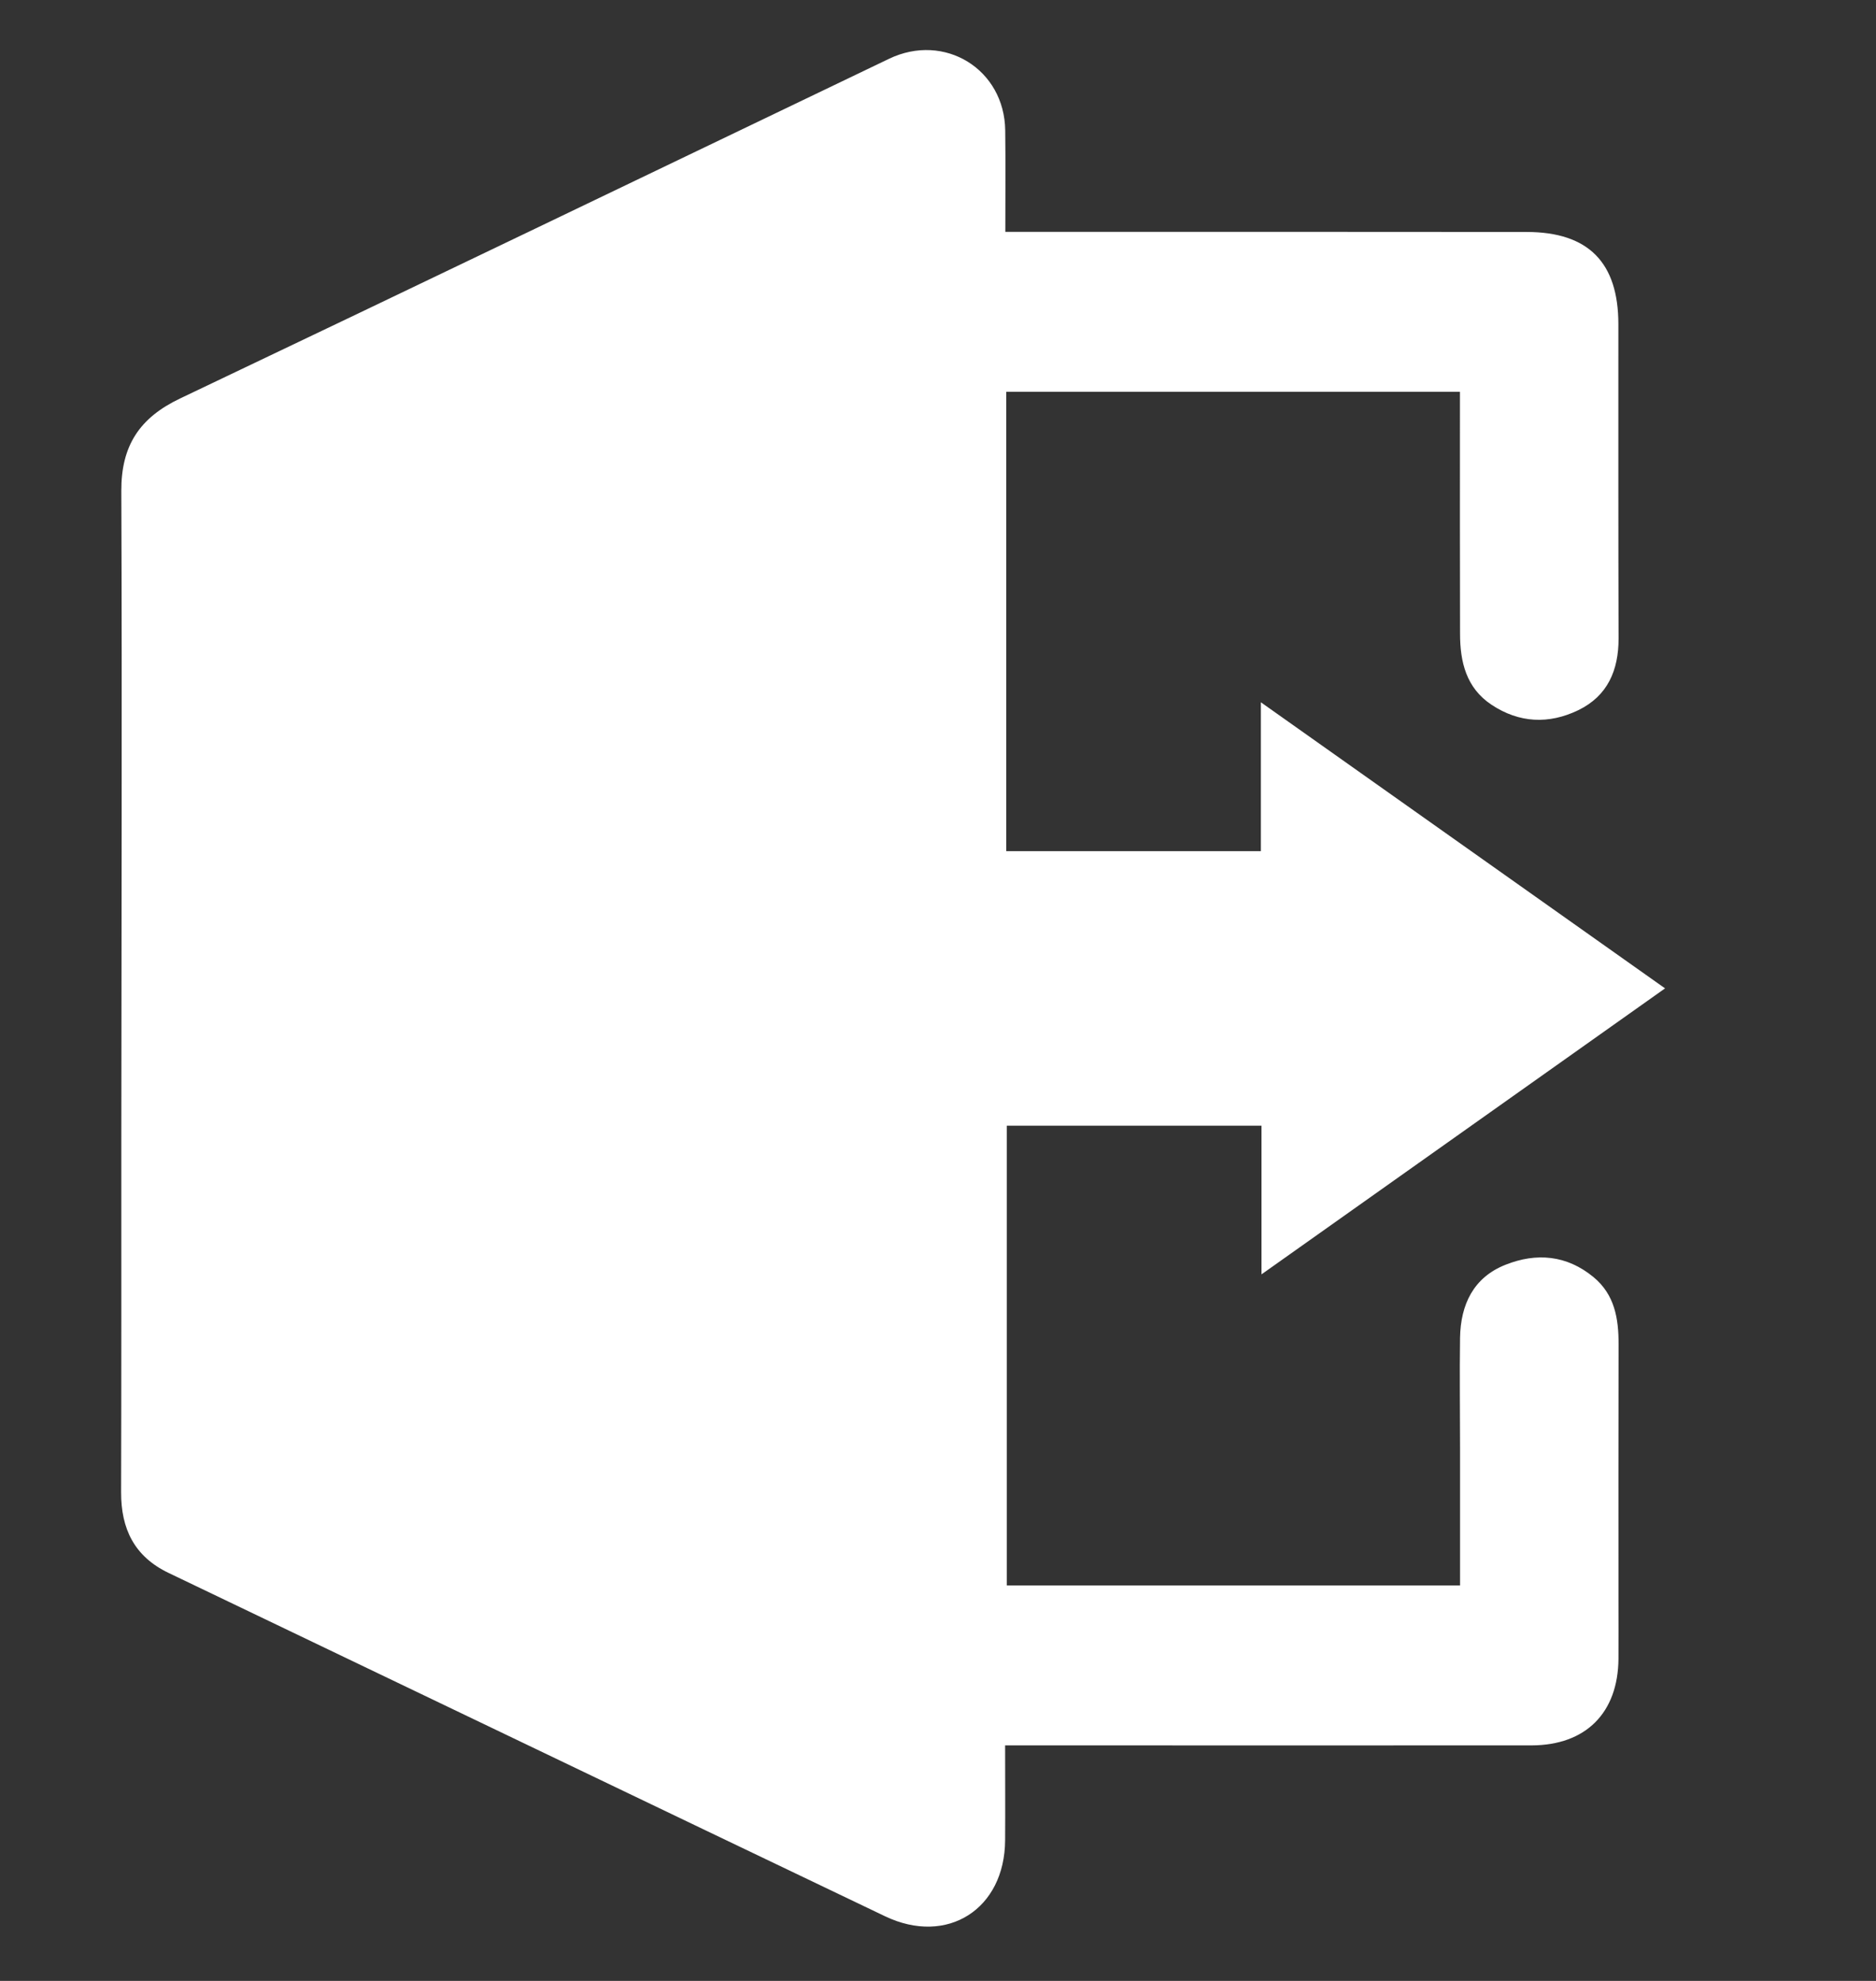 <svg width="18" height="19" viewBox="0 0 18 19" fill="none" xmlns="http://www.w3.org/2000/svg">
<rect x="0" y="0" width="18" height="19" fill="#333333" stroke="none"/>
<g clip-path="url(#clip0_8391_73122)">
<path d="M9.646 2.224C9.744 2.224 9.822 2.224 9.899 2.224C11.483 2.224 13.067 2.223 14.65 2.225C15.242 2.226 15.528 2.519 15.528 3.11C15.528 4.115 15.527 5.12 15.53 6.125C15.53 6.428 15.426 6.675 15.143 6.812C14.861 6.948 14.576 6.936 14.31 6.759C14.068 6.598 14.009 6.348 14.009 6.079C14.007 5.38 14.008 4.681 14.008 3.983C14.008 3.911 14.008 3.84 14.008 3.758H9.655V8.164H12.098V6.736C13.402 7.659 14.676 8.56 15.976 9.48C14.684 10.396 13.409 11.298 12.104 12.223V10.797H9.66V15.207H14.009C14.009 14.761 14.009 14.324 14.009 13.887C14.009 13.535 14.004 13.182 14.009 12.829C14.015 12.513 14.137 12.253 14.445 12.131C14.742 12.013 15.033 12.038 15.289 12.249C15.493 12.417 15.531 12.648 15.53 12.896C15.528 13.721 15.529 14.546 15.529 15.371C15.529 15.551 15.53 15.73 15.529 15.91C15.525 16.429 15.216 16.74 14.694 16.741C13.104 16.742 11.514 16.741 9.924 16.741C9.839 16.741 9.753 16.741 9.644 16.741C9.644 17.055 9.646 17.353 9.644 17.65C9.641 18.311 9.089 18.665 8.492 18.38C6.199 17.284 3.908 16.183 1.616 15.086C1.289 14.929 1.161 14.664 1.162 14.313C1.165 13.195 1.164 12.077 1.164 10.959C1.165 8.876 1.172 6.793 1.164 4.71C1.162 4.275 1.339 4.007 1.728 3.822C3.998 2.742 6.263 1.651 8.53 0.564C9.062 0.309 9.638 0.663 9.645 1.251C9.649 1.569 9.646 1.887 9.646 2.224H9.646Z" fill="white"/>
</g>
<defs>
<clipPath id="clip0_8391_73122">
<rect width="14.814" height="18" fill="white" transform="translate(1.162 0.48)"/>
</clipPath>
</defs>
</svg>
